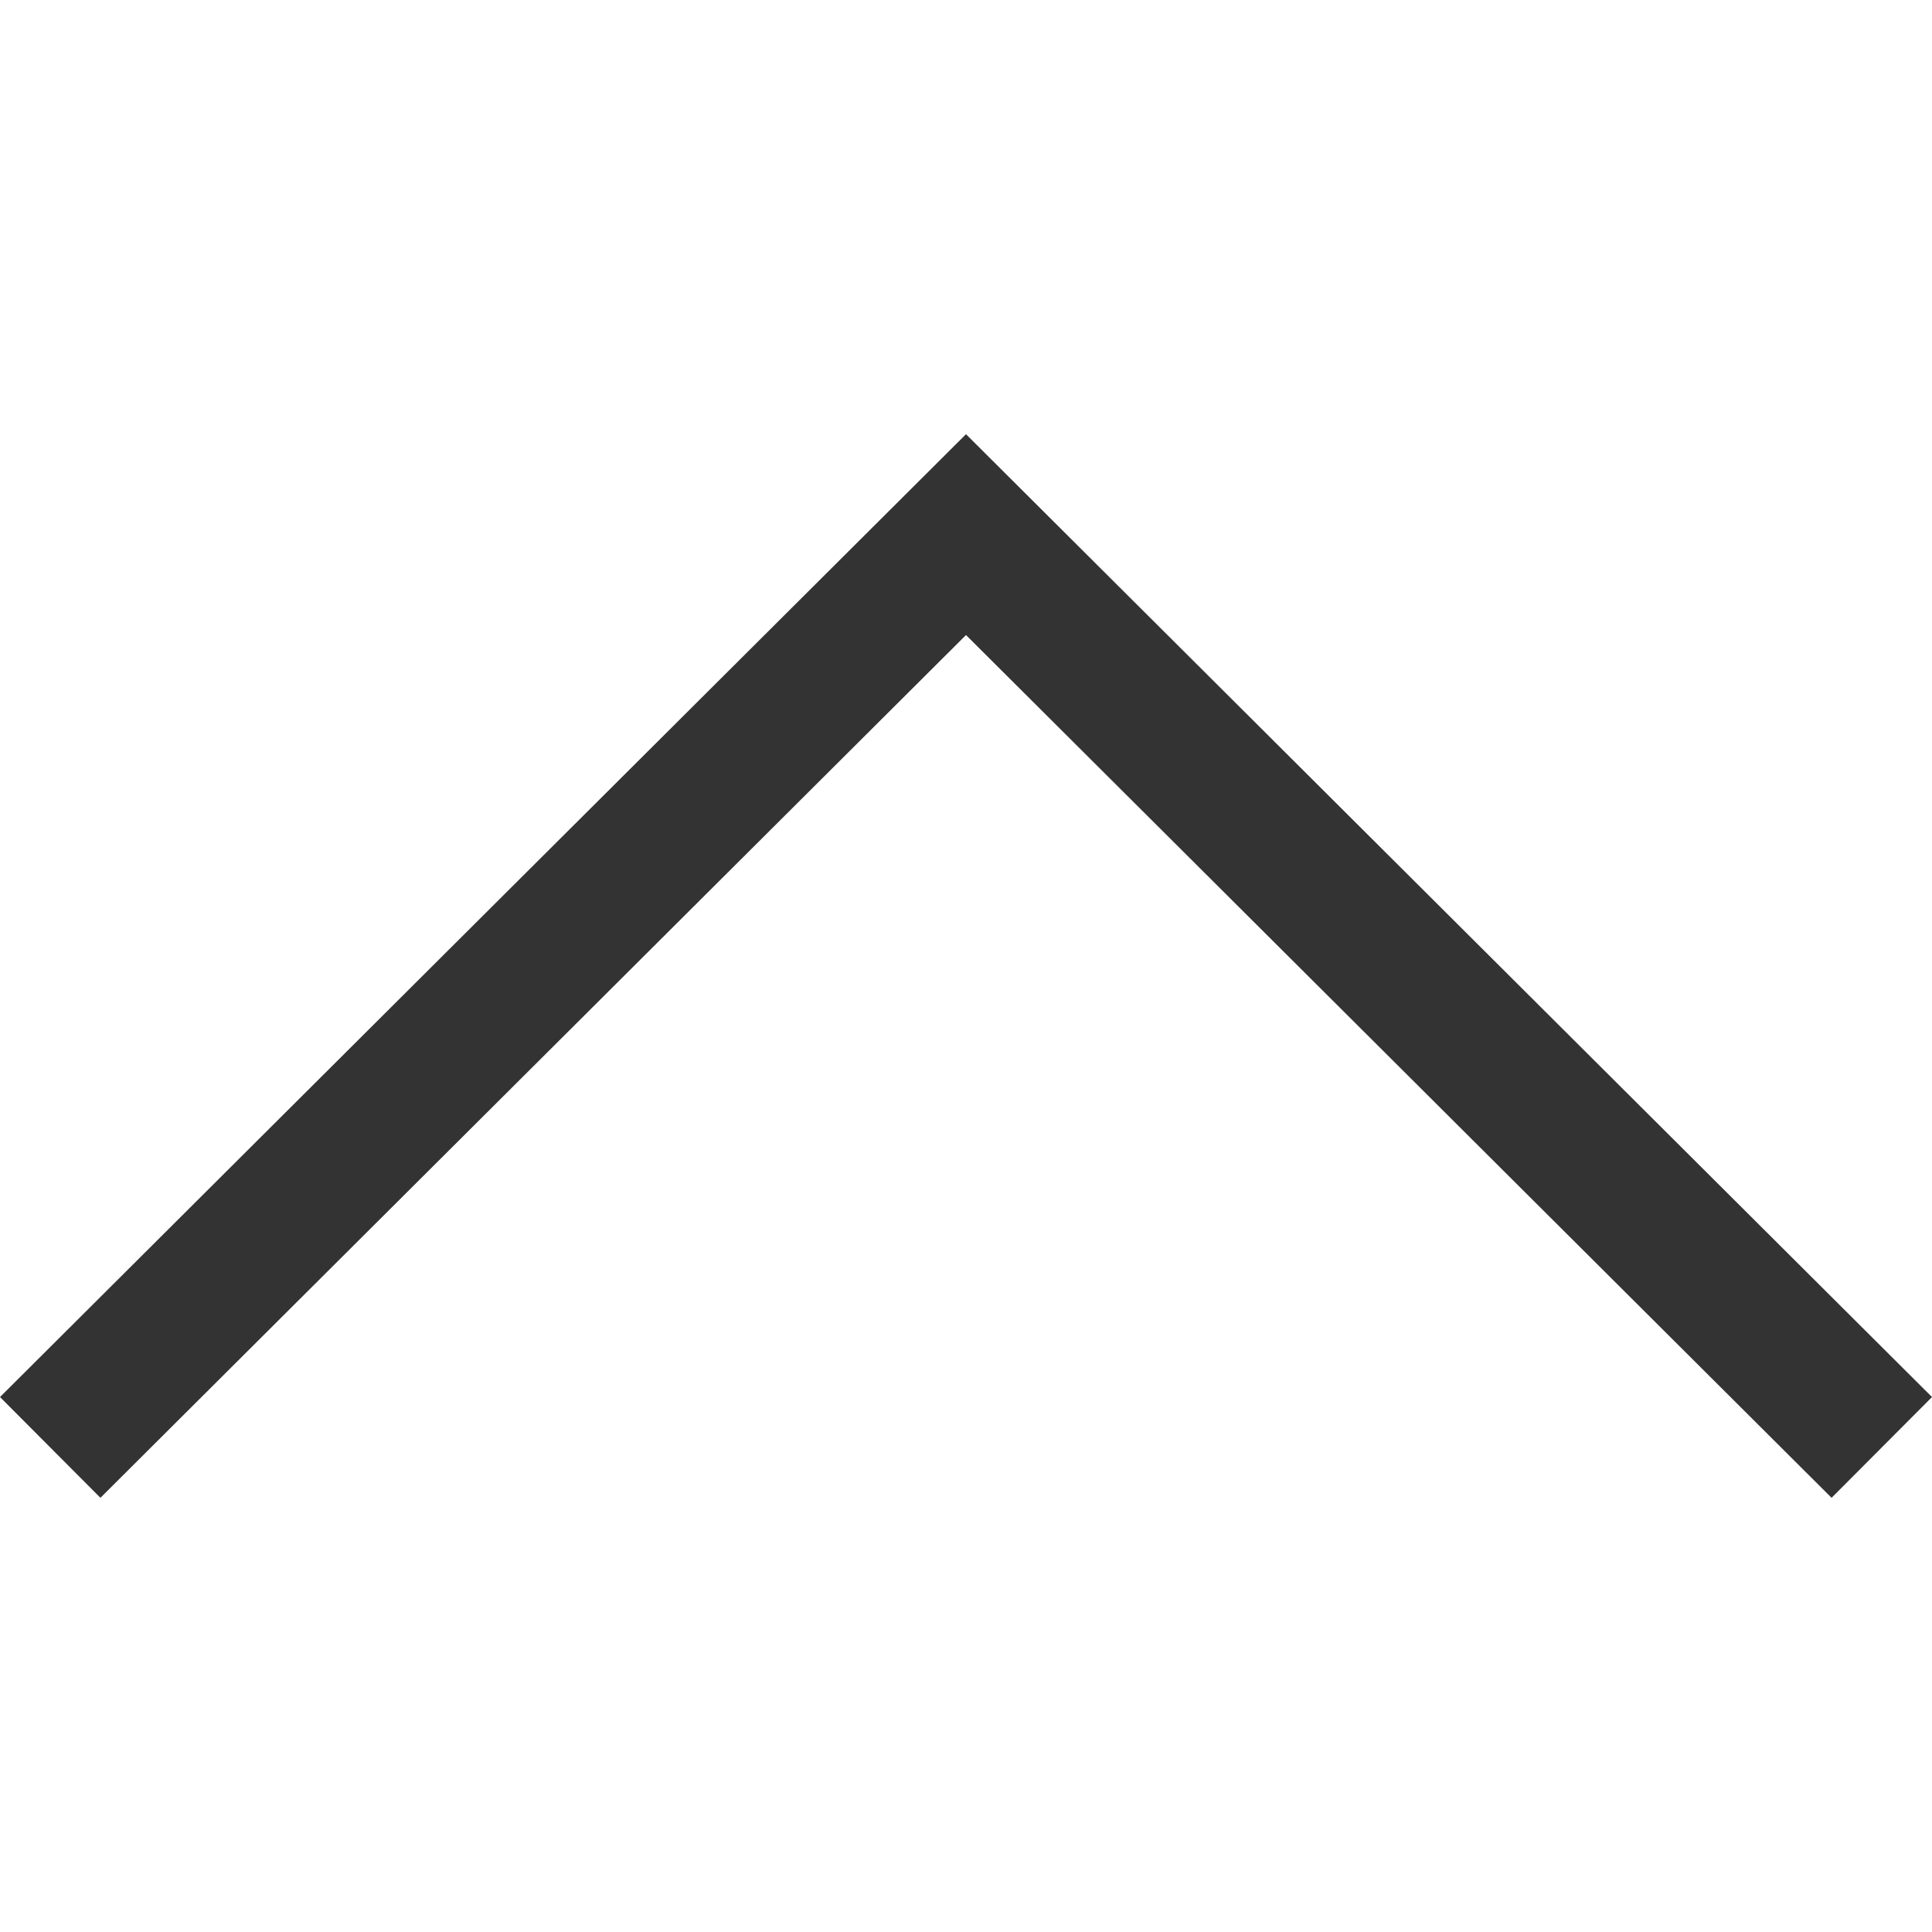 <?xml version="1.0" encoding="iso-8859-1"?>
<svg version="1.1" xmlns="http://www.w3.org/2000/svg" x="0px" y="0px" viewBox="0 0 407.436 407.436" style="enable-background:new 0 0 50 407.436;" xml:space="preserve">
<polygon fill="#333" points="203.718,91.567 0,294.621 21.179,315.869 203.718,133.924 386.258,315.869 407.436,294.621 "/></svg>
